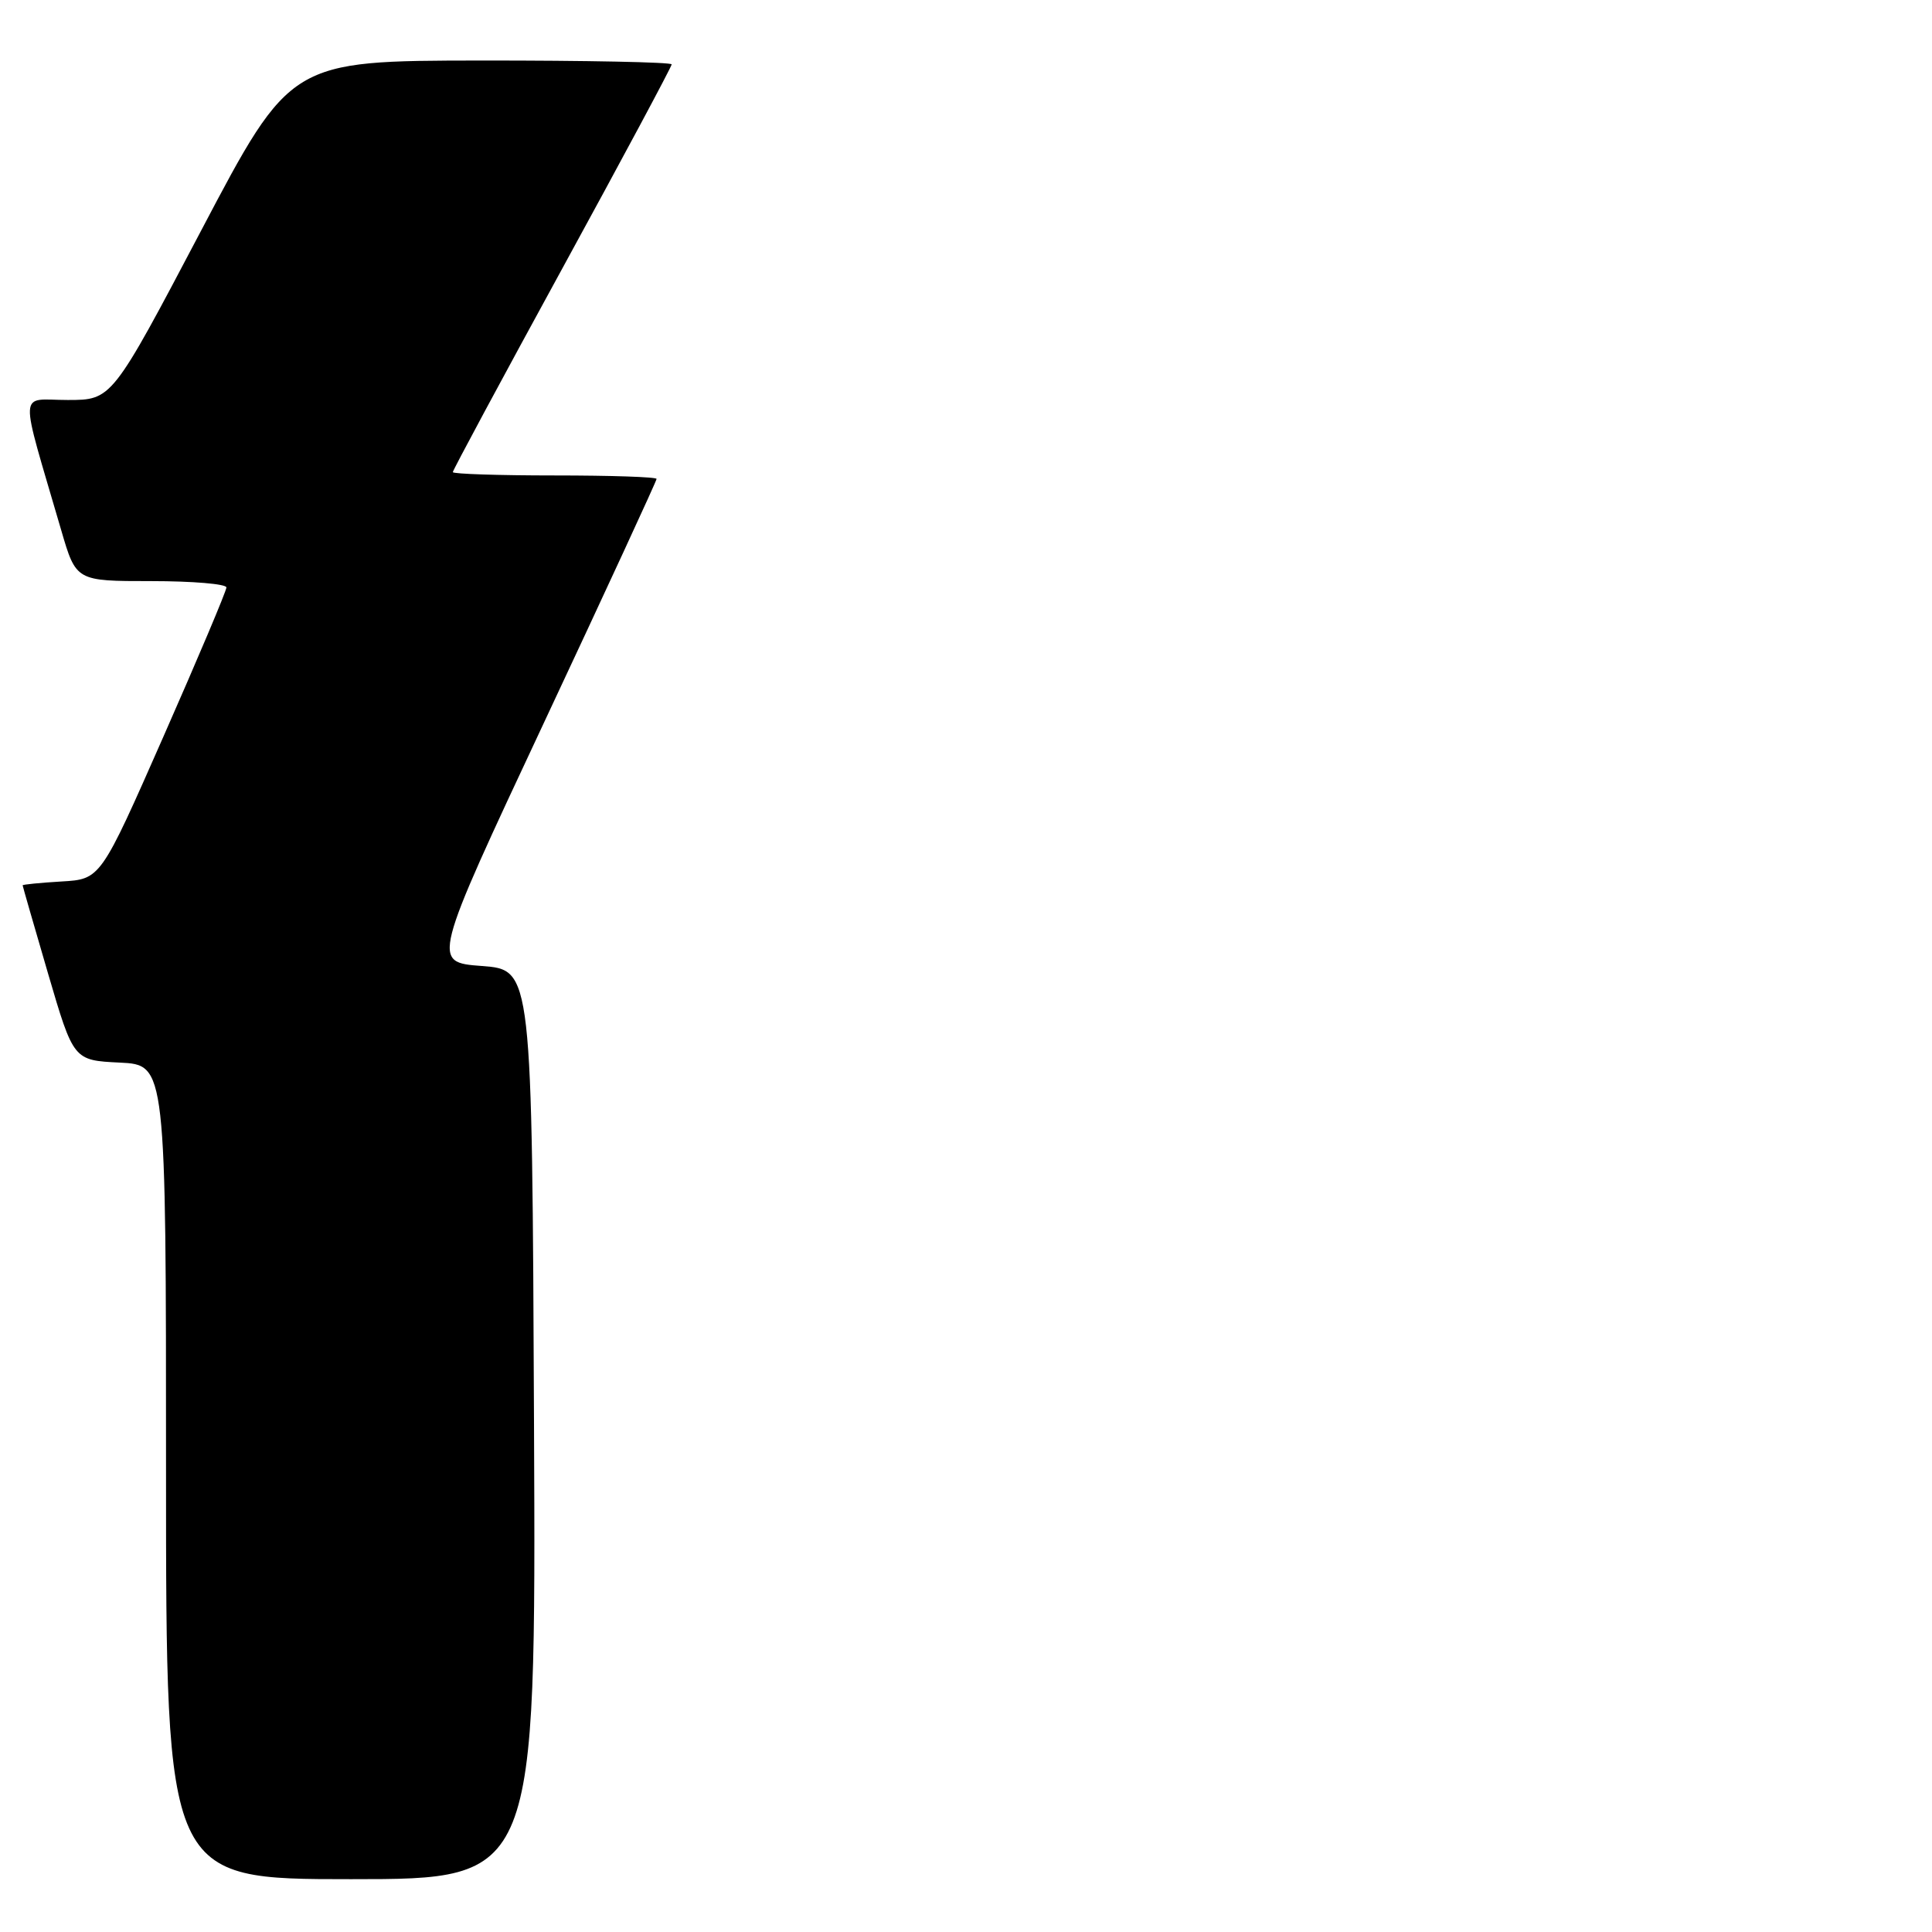 <?xml version="1.0" encoding="UTF-8" standalone="no"?>
<!DOCTYPE svg PUBLIC "-//W3C//DTD SVG 1.1//EN" "http://www.w3.org/Graphics/SVG/1.1/DTD/svg11.dtd" >
<svg xmlns="http://www.w3.org/2000/svg" xmlns:xlink="http://www.w3.org/1999/xlink" version="1.1" viewBox="0 0 256 256">
 <g >
 <path fill="currentColor"
d=" M 70.76 188.75 C 70.50 128.50 70.50 128.50 63.85 128.00 C 57.20 127.50 57.20 127.50 72.10 95.71 C 80.30 78.22 87.00 63.71 87.00 63.46 C 87.00 63.20 80.92 63.00 73.50 63.00 C 66.08 63.00 60.00 62.80 60.00 62.56 C 60.00 62.31 66.53 50.17 74.50 35.59 C 82.48 21.00 89.00 8.82 89.00 8.53 C 89.00 8.24 77.64 8.01 63.75 8.02 C 38.50 8.05 38.50 8.05 26.67 30.52 C 14.83 53.00 14.83 53.00 8.97 53.00 C 2.39 53.00 2.49 50.97 8.11 70.25 C 10.08 77.00 10.08 77.00 20.04 77.00 C 25.52 77.00 30.00 77.38 30.00 77.84 C 30.00 78.30 26.25 87.18 21.66 97.59 C 13.33 116.50 13.33 116.50 8.16 116.80 C 5.32 116.97 3.00 117.20 3.00 117.31 C 3.00 117.42 4.52 122.68 6.37 129.01 C 9.74 140.50 9.74 140.50 15.87 140.80 C 22.00 141.10 22.00 141.10 22.00 195.05 C 22.00 249.00 22.00 249.00 46.51 249.00 C 71.02 249.00 71.02 249.00 70.76 188.75 Z "/>
</g>
</svg>